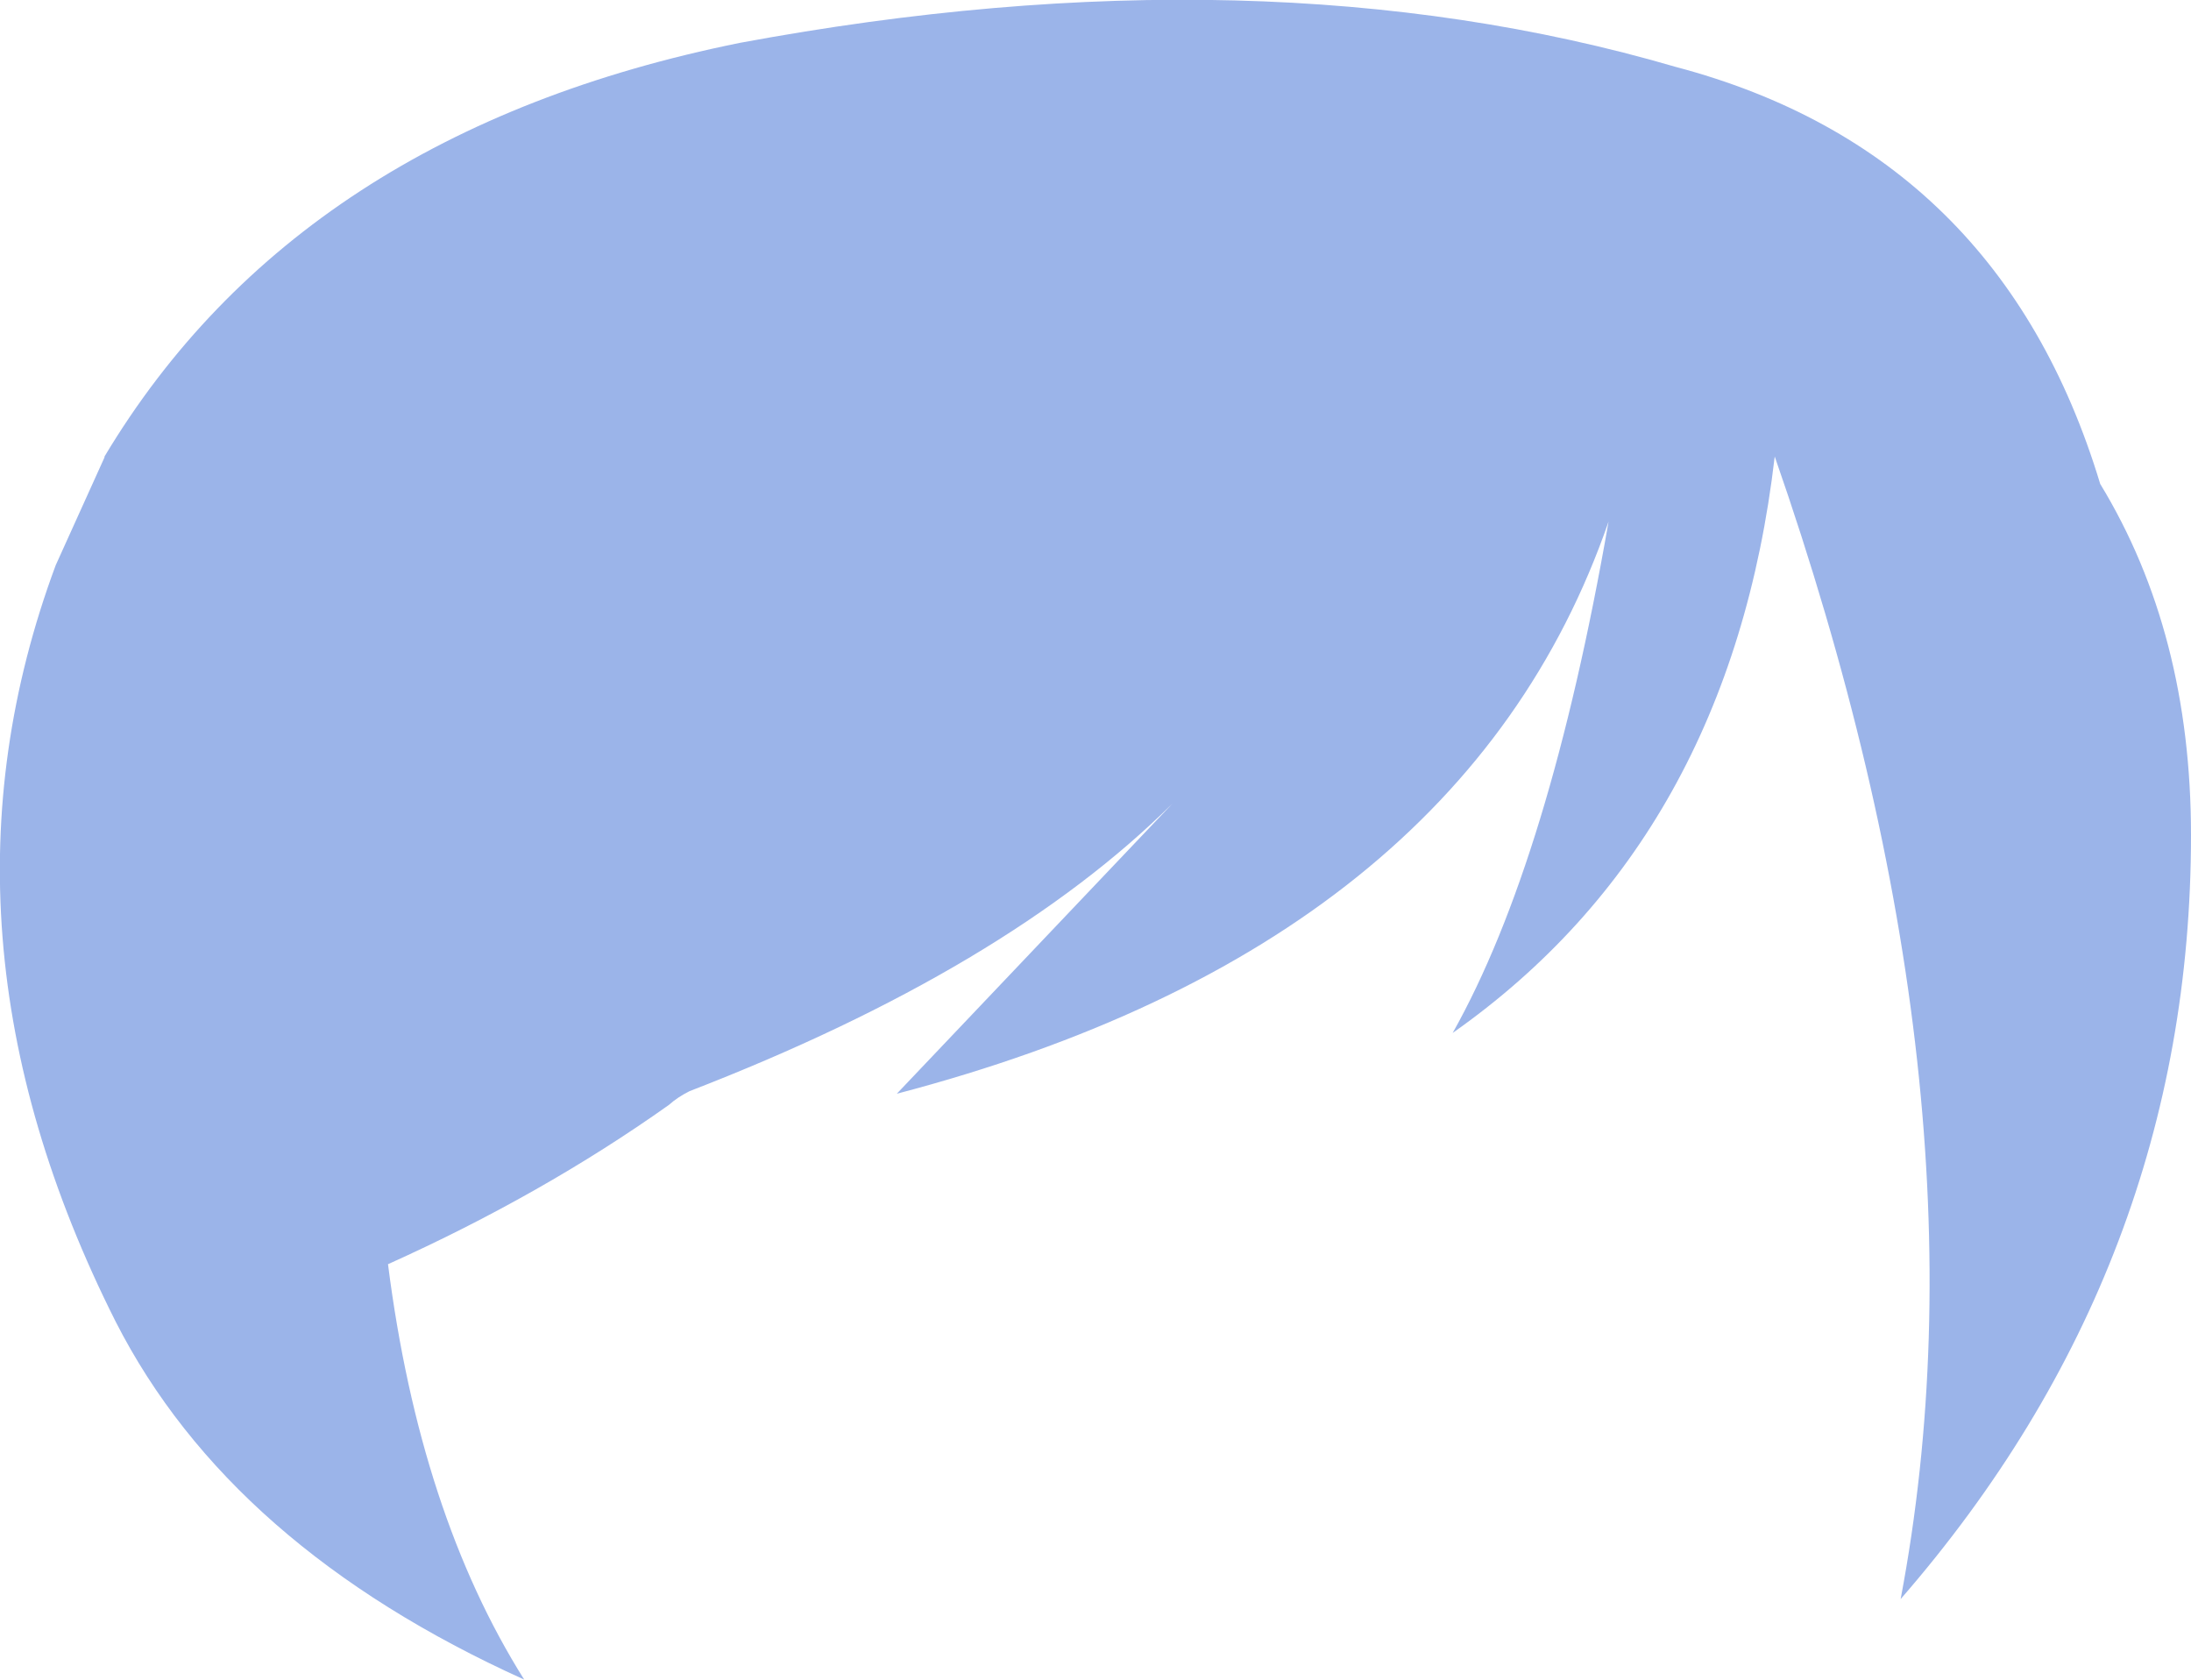 <?xml version="1.0" encoding="UTF-8" standalone="no"?>
<svg xmlns:xlink="http://www.w3.org/1999/xlink" height="98.05px" width="127.9px" xmlns="http://www.w3.org/2000/svg">
  <g transform="matrix(1.0, 0.0, 0.0, 1.0, 63.95, 49.0)">
    <path d="M58.65 -20.75 Q63.95 -12.05 63.95 -0.25 63.95 24.85 47.0 44.35 52.6 14.8 39.65 -22.35 37.05 -0.1 20.85 11.3 26.5 1.25 29.95 -18.55 21.4 6.2 -11.6 14.85 L4.5 -2.1 Q-5.2 7.55 -23.7 14.7 -24.4 15.05 -24.9 15.5 -32.3 20.75 -41.3 24.8 -39.45 39.35 -33.35 49.05 -50.5 41.3 -57.2 28.15 -68.65 5.4 -60.7 -16.0 L-57.85 -22.3 -57.85 -22.35 Q-46.5 -41.3 -20.75 -46.5 9.7 -52.15 33.85 -45.1 52.8 -40.1 58.65 -20.75" fill="#9bb4e9" fill-rule="evenodd" stroke="none"/>
  </g>
</svg>
